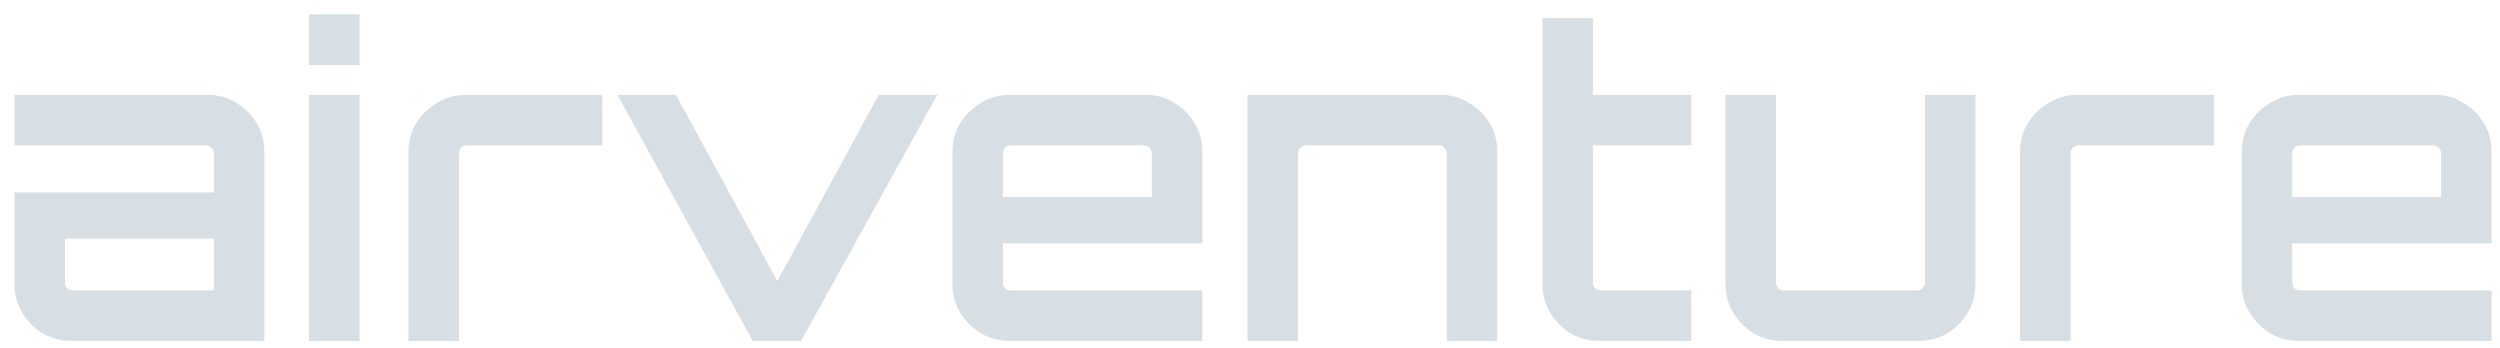 <svg width="165" height="23" viewBox="0 0 165 23" fill="none" xmlns="http://www.w3.org/2000/svg">
<path d="M4.708 22.5C4.017 22.5 3.383 22.332 2.804 21.996C2.244 21.641 1.796 21.184 1.46 20.624C1.124 20.064 0.956 19.439 0.956 18.748V12.7H14.116V10.124C14.116 9.975 14.06 9.853 13.948 9.76C13.855 9.648 13.733 9.592 13.584 9.592H0.956V6.26H13.696C14.405 6.26 15.04 6.437 15.6 6.792C16.16 7.128 16.608 7.576 16.944 8.136C17.28 8.696 17.448 9.321 17.448 10.012V22.5H4.708ZM4.82 19.168H14.116V15.752H4.288V18.636C4.288 18.785 4.335 18.916 4.428 19.028C4.54 19.121 4.671 19.168 4.82 19.168ZM20.397 22.5V6.26H23.729V22.5H20.397ZM20.397 4.3V0.94H23.729V4.3H20.397ZM26.96 22.5V10.012C26.96 9.321 27.128 8.696 27.464 8.136C27.819 7.576 28.276 7.128 28.836 6.792C29.415 6.437 30.04 6.26 30.712 6.26H39.756V9.592H30.824C30.675 9.592 30.544 9.648 30.432 9.76C30.339 9.853 30.292 9.975 30.292 10.124V22.5H26.96ZM49.68 22.5L40.748 6.26H44.612L51.304 18.552L57.996 6.26H61.86L52.872 22.5H49.68ZM66.614 22.5C65.923 22.5 65.298 22.332 64.738 21.996C64.178 21.641 63.72 21.184 63.366 20.624C63.03 20.064 62.862 19.439 62.862 18.748V10.012C62.862 9.321 63.03 8.696 63.366 8.136C63.72 7.576 64.178 7.128 64.738 6.792C65.298 6.437 65.923 6.26 66.614 6.26H75.602C76.311 6.26 76.946 6.437 77.506 6.792C78.066 7.128 78.514 7.576 78.85 8.136C79.186 8.696 79.354 9.321 79.354 10.012V16.06H66.194V18.636C66.194 18.785 66.24 18.916 66.334 19.028C66.446 19.121 66.576 19.168 66.726 19.168H79.354V22.5H66.614ZM66.194 13.008H76.022V10.124C76.022 9.975 75.966 9.853 75.854 9.76C75.76 9.648 75.639 9.592 75.49 9.592H66.726C66.576 9.592 66.446 9.648 66.334 9.76C66.24 9.853 66.194 9.975 66.194 10.124V13.008ZM82.332 22.5V6.26H95.1C95.772 6.26 96.388 6.437 96.948 6.792C97.527 7.128 97.984 7.576 98.32 8.136C98.656 8.696 98.824 9.321 98.824 10.012V22.5H95.492V10.124C95.492 9.975 95.436 9.853 95.324 9.76C95.231 9.648 95.119 9.592 94.988 9.592H86.196C86.066 9.592 85.944 9.648 85.832 9.76C85.72 9.853 85.664 9.975 85.664 10.124V22.5H82.332ZM105.552 22.5C104.862 22.5 104.227 22.332 103.648 21.996C103.088 21.641 102.64 21.184 102.304 20.624C101.968 20.064 101.8 19.439 101.8 18.748V1.192H105.132V6.26H111.628V9.592H105.132V18.636C105.132 18.785 105.179 18.916 105.272 19.028C105.384 19.121 105.515 19.168 105.664 19.168H111.628V22.5H105.552ZM117.638 22.5C116.948 22.5 116.313 22.332 115.734 21.996C115.174 21.641 114.726 21.184 114.39 20.624C114.054 20.064 113.886 19.439 113.886 18.748V6.26H117.218V18.636C117.218 18.785 117.265 18.916 117.358 19.028C117.47 19.121 117.601 19.168 117.75 19.168H126.514C126.664 19.168 126.785 19.121 126.878 19.028C126.99 18.916 127.046 18.785 127.046 18.636V6.26H130.378V18.748C130.378 19.439 130.21 20.064 129.874 20.624C129.538 21.184 129.09 21.641 128.53 21.996C127.97 22.332 127.336 22.5 126.626 22.5H117.638ZM133.327 22.5V10.012C133.327 9.321 133.495 8.696 133.831 8.136C134.186 7.576 134.643 7.128 135.203 6.792C135.782 6.437 136.407 6.26 137.079 6.26H146.123V9.592H137.191C137.042 9.592 136.911 9.648 136.799 9.76C136.706 9.853 136.659 9.975 136.659 10.124V22.5H133.327ZM151.707 22.5C151.017 22.5 150.391 22.332 149.831 21.996C149.271 21.641 148.814 21.184 148.459 20.624C148.123 20.064 147.955 19.439 147.955 18.748V10.012C147.955 9.321 148.123 8.696 148.459 8.136C148.814 7.576 149.271 7.128 149.831 6.792C150.391 6.437 151.017 6.26 151.707 6.26H160.695C161.405 6.26 162.039 6.437 162.599 6.792C163.159 7.128 163.607 7.576 163.943 8.136C164.279 8.696 164.447 9.321 164.447 10.012V16.06H151.287V18.636C151.287 18.785 151.334 18.916 151.427 19.028C151.539 19.121 151.67 19.168 151.819 19.168H164.447V22.5H151.707ZM151.287 13.008H161.115V10.124C161.115 9.975 161.059 9.853 160.947 9.76C160.854 9.648 160.733 9.592 160.583 9.592H151.819C151.67 9.592 151.539 9.648 151.427 9.76C151.334 9.853 151.287 9.975 151.287 10.124V13.008Z" fill="#D7DFE4"/>
</svg>
